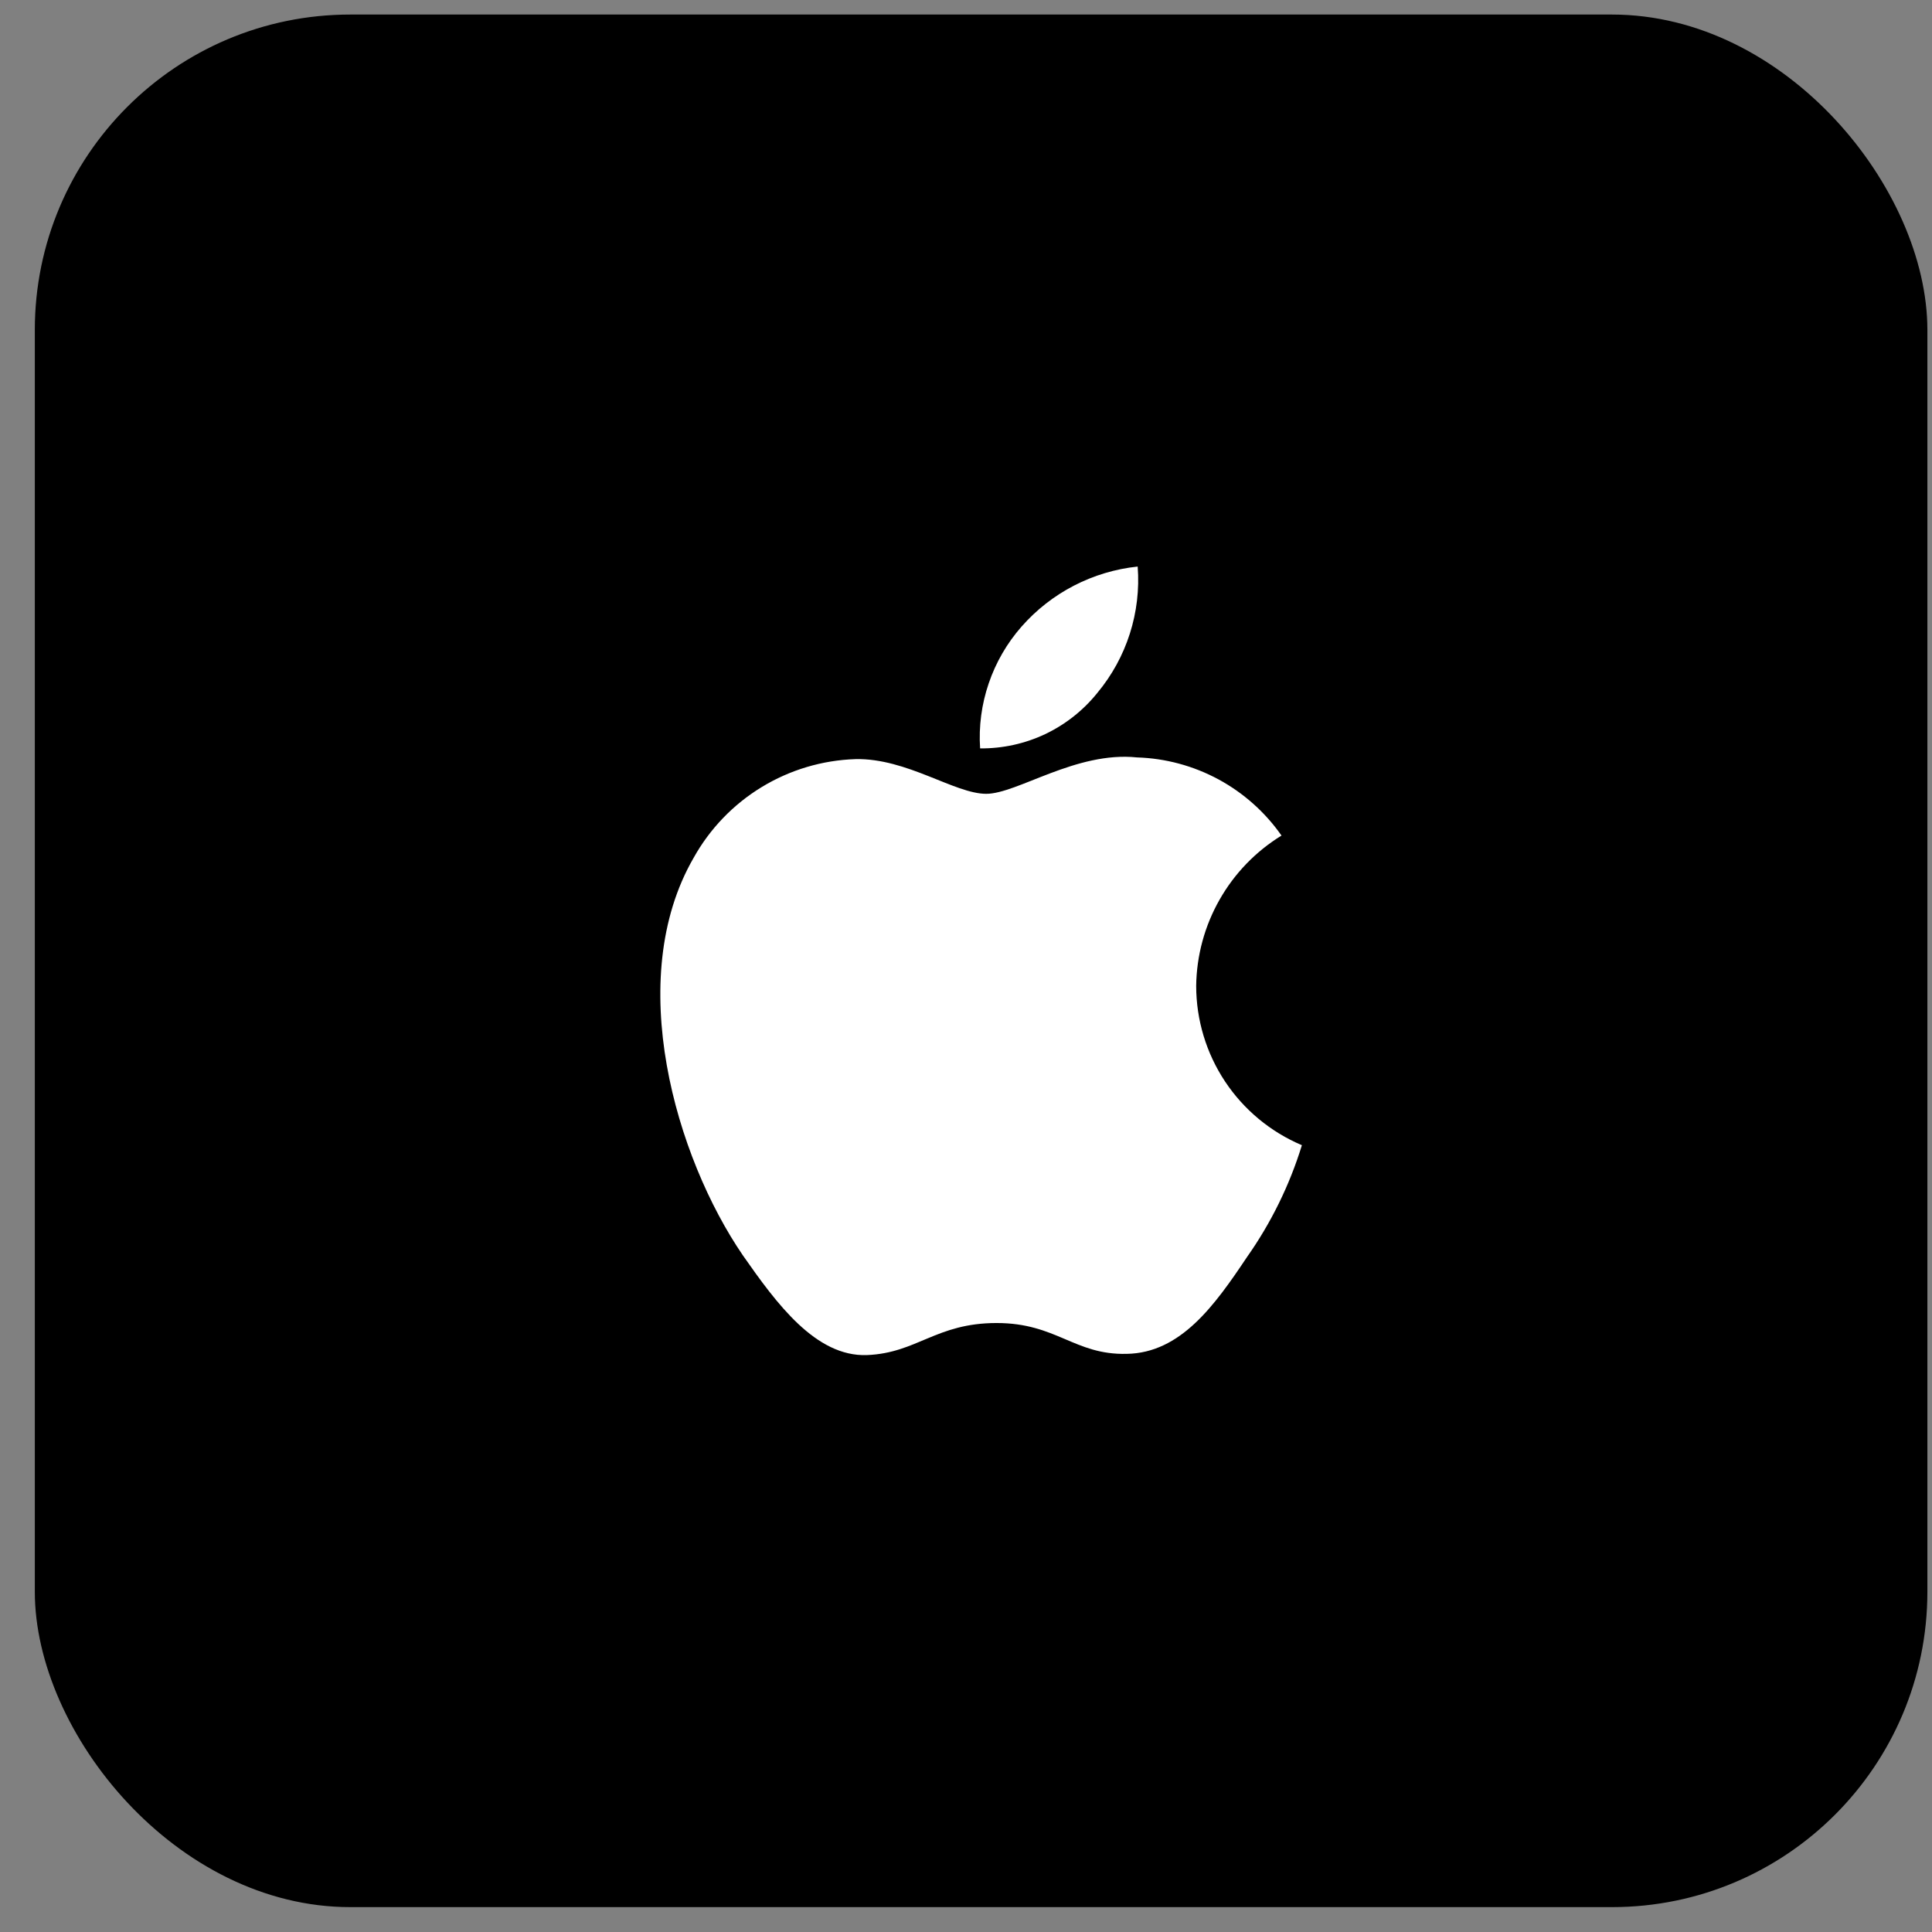 <svg width="49" height="49" viewBox="0 0 49 49" fill="none" xmlns="http://www.w3.org/2000/svg">
<rect x="0" y="0" width="49" height="49" fill="#808080" stroke="none"/>
<rect x="0.883" y="0.369" width="48" height="48" rx="8" fill="black"/>
<path d="M30.338 25.005C30.348 24.238 30.551 23.487 30.93 22.82C31.308 22.153 31.849 21.593 32.502 21.192C32.087 20.599 31.54 20.111 30.904 19.767C30.267 19.423 29.559 19.232 28.837 19.21C27.294 19.048 25.799 20.133 25.013 20.133C24.212 20.133 23.002 19.226 21.699 19.253C20.856 19.28 20.035 19.525 19.315 19.964C18.595 20.403 18.001 21.021 17.591 21.758C15.815 24.833 17.139 29.353 18.841 31.839C19.692 33.056 20.687 34.416 21.989 34.368C23.263 34.315 23.739 33.555 25.276 33.555C26.8 33.555 27.246 34.368 28.575 34.337C29.942 34.315 30.803 33.114 31.624 31.886C32.236 31.018 32.707 30.06 33.019 29.045C32.225 28.709 31.547 28.147 31.07 27.429C30.593 26.71 30.339 25.867 30.338 25.005Z" fill="white"/>
<path d="M27.83 17.575C28.576 16.68 28.943 15.53 28.854 14.369C27.715 14.489 26.663 15.033 25.908 15.893C25.538 16.314 25.256 16.803 25.076 17.332C24.895 17.862 24.821 18.422 24.858 18.981C25.427 18.986 25.991 18.863 26.506 18.62C27.02 18.376 27.473 18.019 27.83 17.575Z" fill="white"/>
</svg>
